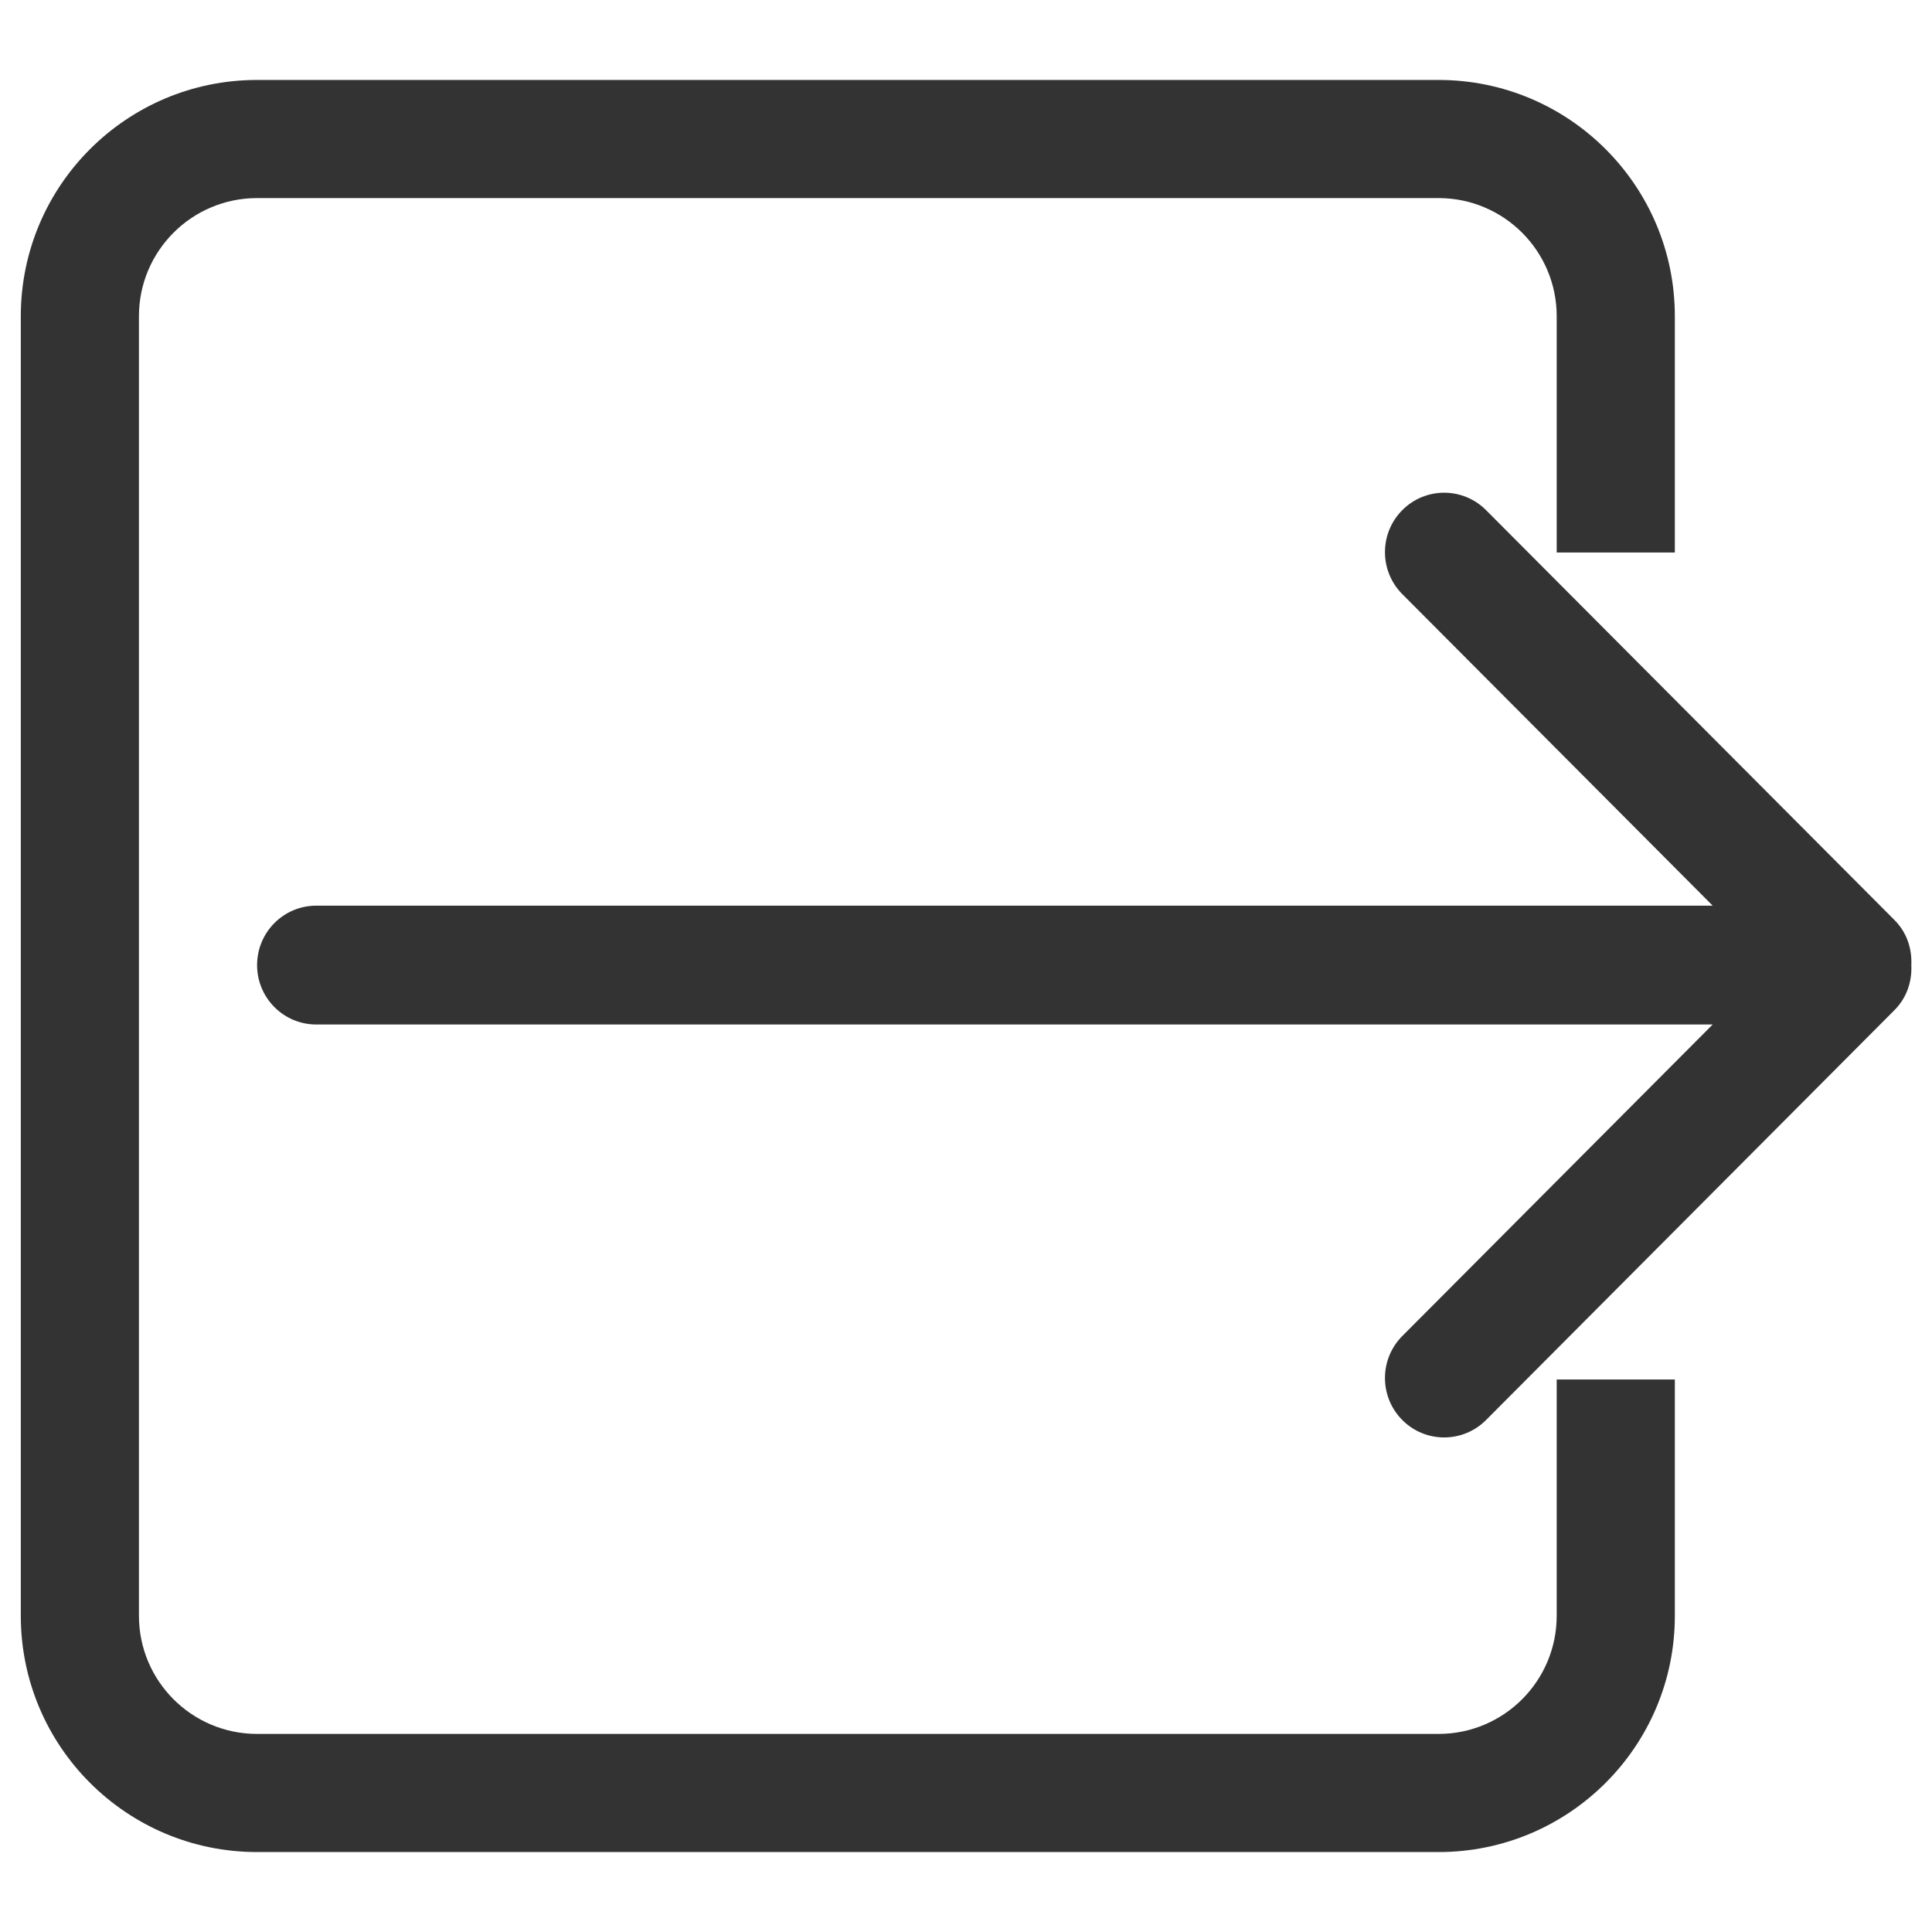 <?xml version="1.0" standalone="no"?><!DOCTYPE svg PUBLIC "-//W3C//DTD SVG 1.1//EN" "http://www.w3.org/Graphics/SVG/1.1/DTD/svg11.dtd"><svg class="icon" width="742px" height="742.00px" viewBox="0 0 1024 1024" version="1.1" xmlns="http://www.w3.org/2000/svg"><path fill="#333333" d="M167.635 543.005 907.76 543.005 743.26 708.108c-12.262 12.29-12.262 32.256 0 44.548 12.229 12.291 32.104 12.291 44.364 0l216.51-217.296c6.544-6.573 9.326-15.257 8.897-23.848 0.429-8.593-2.354-17.305-8.897-23.848L787.624 270.368c-12.26-12.291-32.135-12.291-44.363 0-12.262 12.29-12.262 32.256 0 44.548L907.76 480.02 167.635 480.02c-17.337 0-31.372 14.095-31.372 31.493S150.298 543.005 167.635 543.005zM825.081 167.606c0-34.581-28.038-62.618-62.62-62.618L136.263 104.988c-34.581 0-62.619 28.037-62.619 62.618l0 688.789c0 34.579 28.038 62.616 62.619 62.616l626.198 0c34.582 0 62.62-28.037 62.62-62.616L825.081 731.161l62.62 0 0 125.234c0 69.16-56.076 125.234-125.241 125.234L136.263 981.629c-69.162 0-125.24-56.074-125.24-125.234L11.023 167.606c0-69.16 56.078-125.234 125.24-125.234l626.198 0c69.165 0 125.24 56.075 125.24 125.234l0 125.234-62.619 0L825.081 167.606 825.081 167.606z" /></svg>